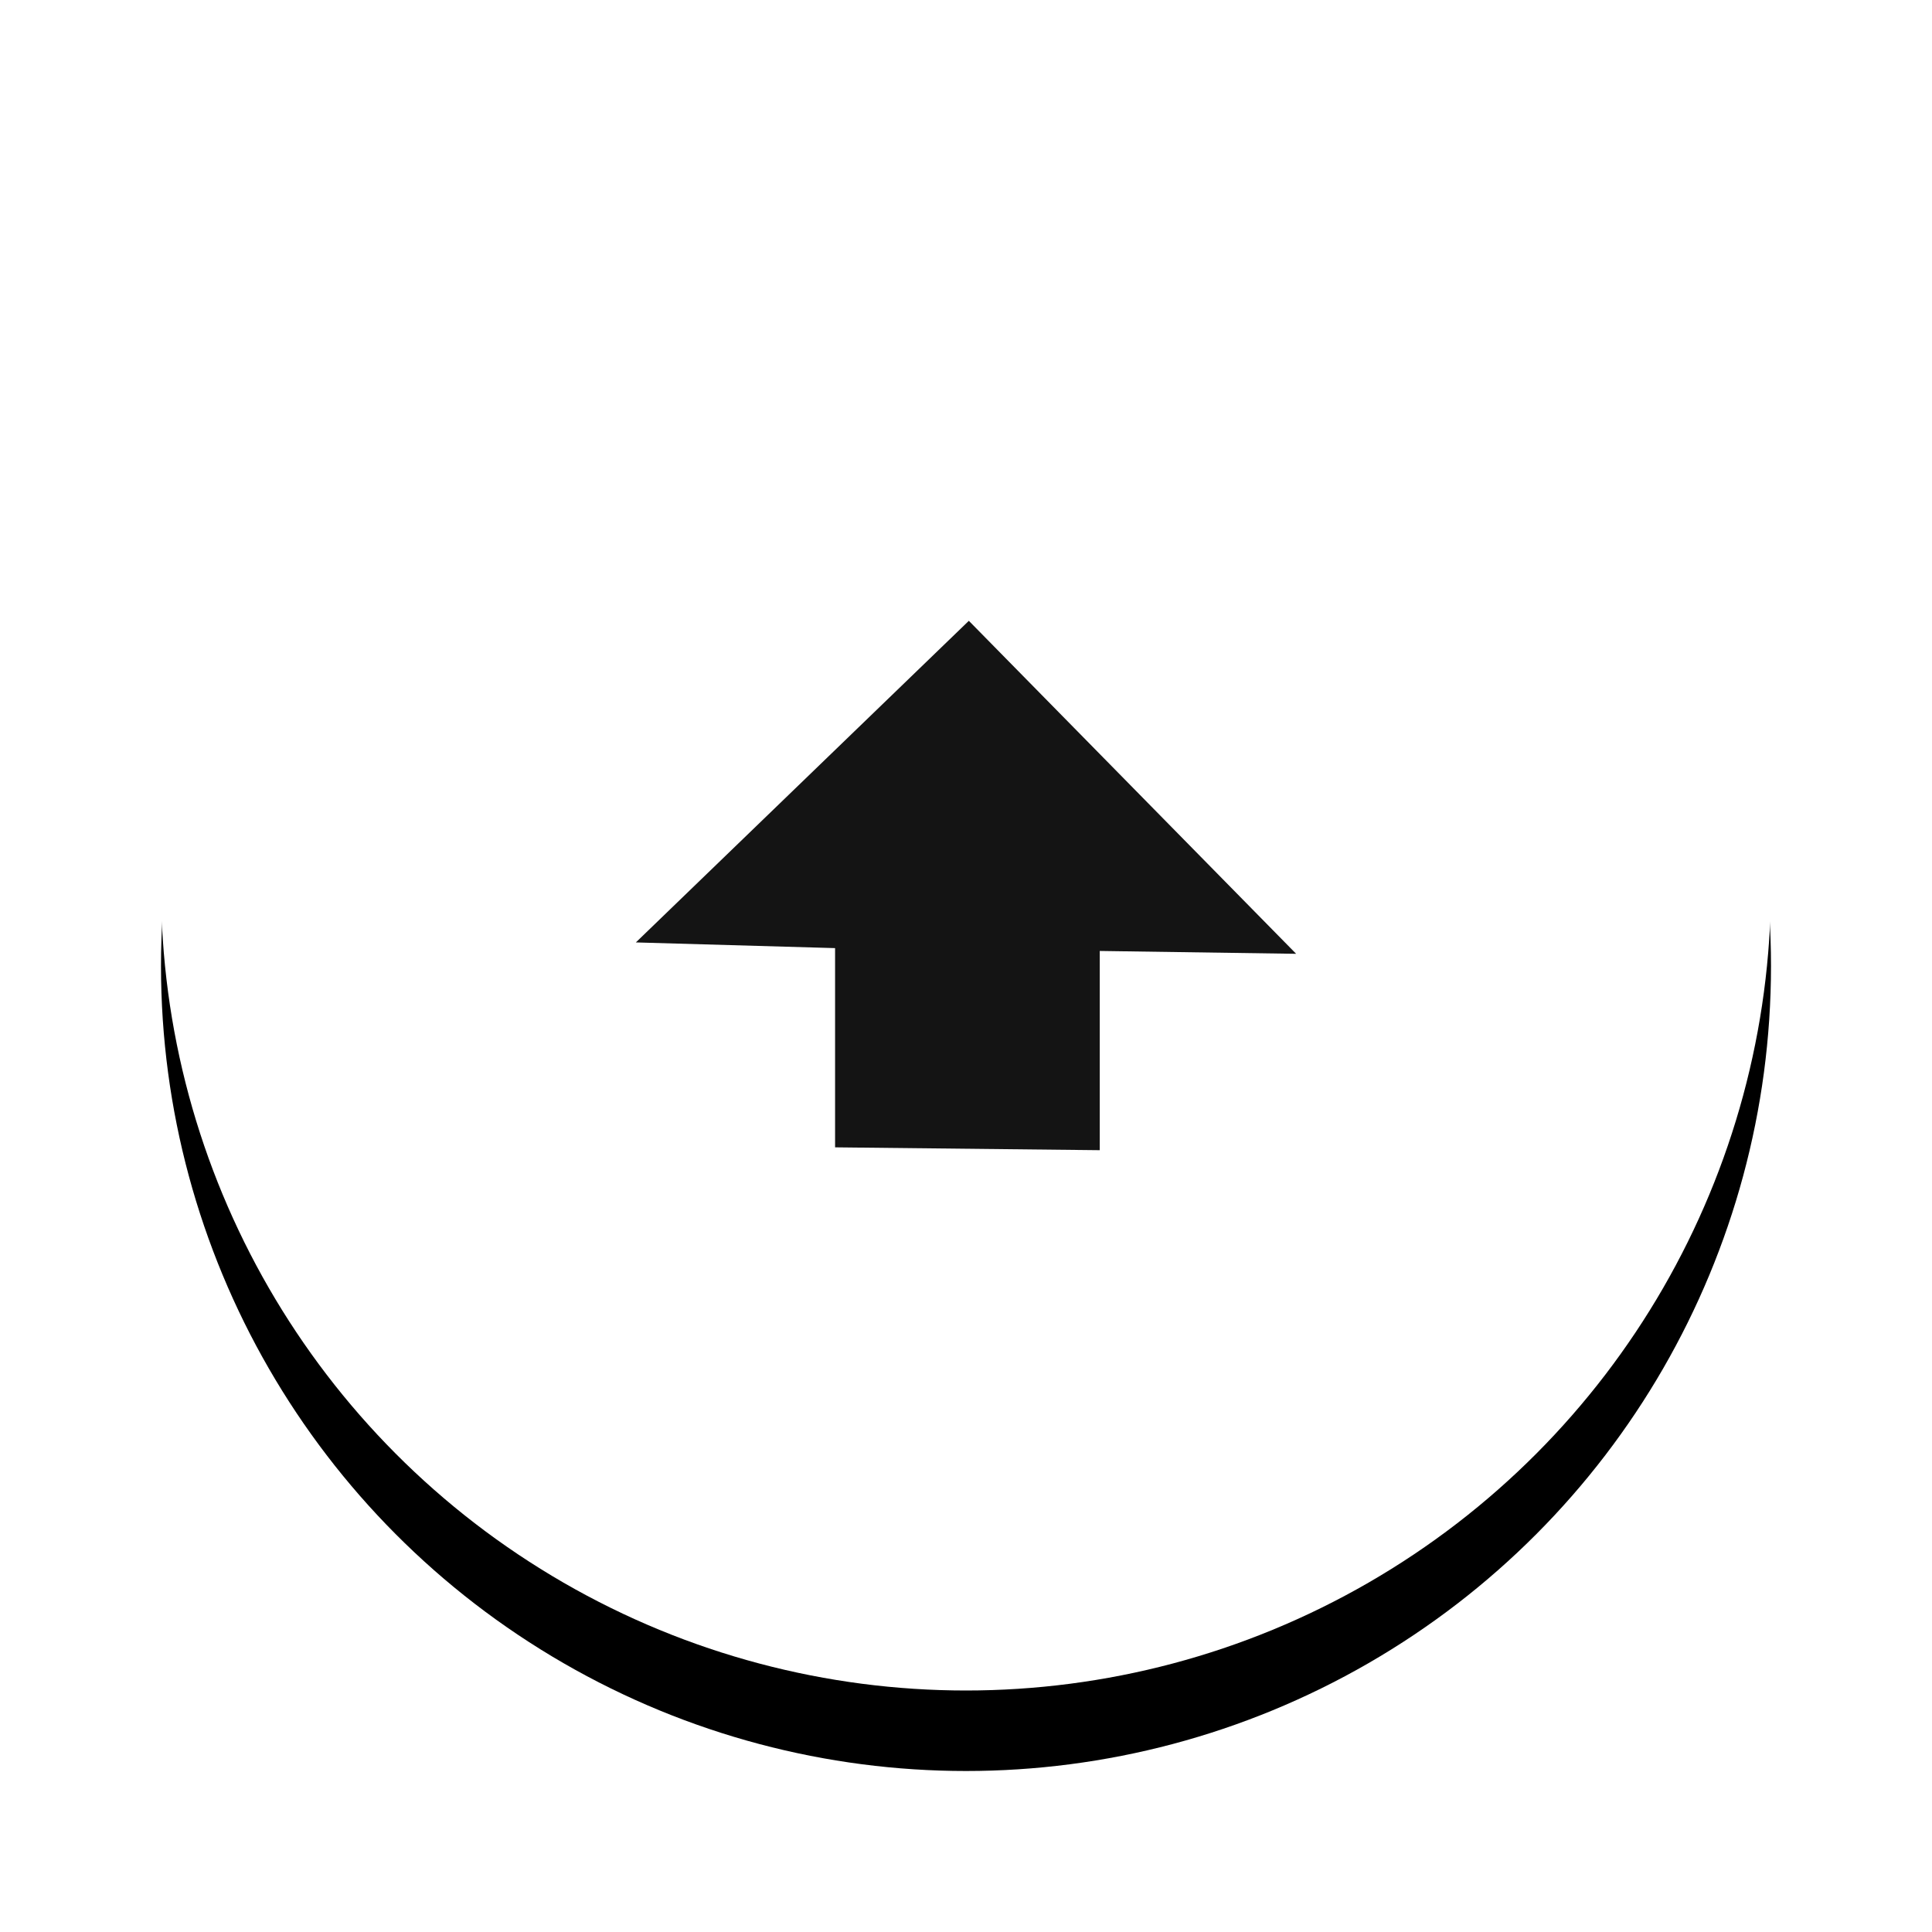 <?xml version="1.0" encoding="utf-8"?>
<!-- Generator: Adobe Illustrator 22.0.1, SVG Export Plug-In . SVG Version: 6.00 Build 0)  -->
<svg version="1.1" id="Layer_1" xmlns="http://www.w3.org/2000/svg" xmlns:xlink="http://www.w3.org/1999/xlink" x="0px" y="0px"
	 viewBox="0 0 48 48" style="enable-background:new 0 0 48 48;" xml:space="preserve">
<style type="text/css">
	.st0{filter:url(#filter-2);}
	.st1{fill:#FFFFFF;}
	.st2{fill:#141414;}
</style>
<filter  filterUnits="objectBoundingBox" height="135.0%" id="filter-2" width="135.0%" x="-17.5%" y="-12.5%">
	<feOffset  dx="0" dy="2" in="SourceAlpha" result="shadowOffsetOuter1"></feOffset>
	<feGaussianBlur  in="shadowOffsetOuter1" result="shadowBlurOuter1" stdDeviation="2"></feGaussianBlur>
	<feColorMatrix  in="shadowBlurOuter1" type="matrix" values="0 0 0 0 0   0 0 0 0 0   0 0 0 0 0  0 0 0 0.32 0"></feColorMatrix>
</filter>
<title>Group 2</title>
<desc>Created with Sketch.</desc>
<g id="Page-1">
	<g id="Artboard" transform="translate(-8, -8)">
		<g id="Group-2" transform="translate(12, 10)">
			<g id="Oval-9">
				<g class="st0">
					<circle id="path-1_2_" cx="20" cy="20" r="20"/>
				</g>
				<g>
					<circle id="path-1_1_" class="st1" cx="20" cy="20" r="20"/>
				</g>
			</g>
			
				<g id="Group" transform="translate(20, 20) rotate(-315) translate(-20, -20) translate(10, 10)">
				<polygon id="Fill-3" class="st2" points="5.4,5.3 5.2,16.8 8.8,13.4 12.3,16.9 17,12.3 13.5,8.8 17,5.4 				"/>
			</g>
		</g>
	</g>
</g>
</svg>
